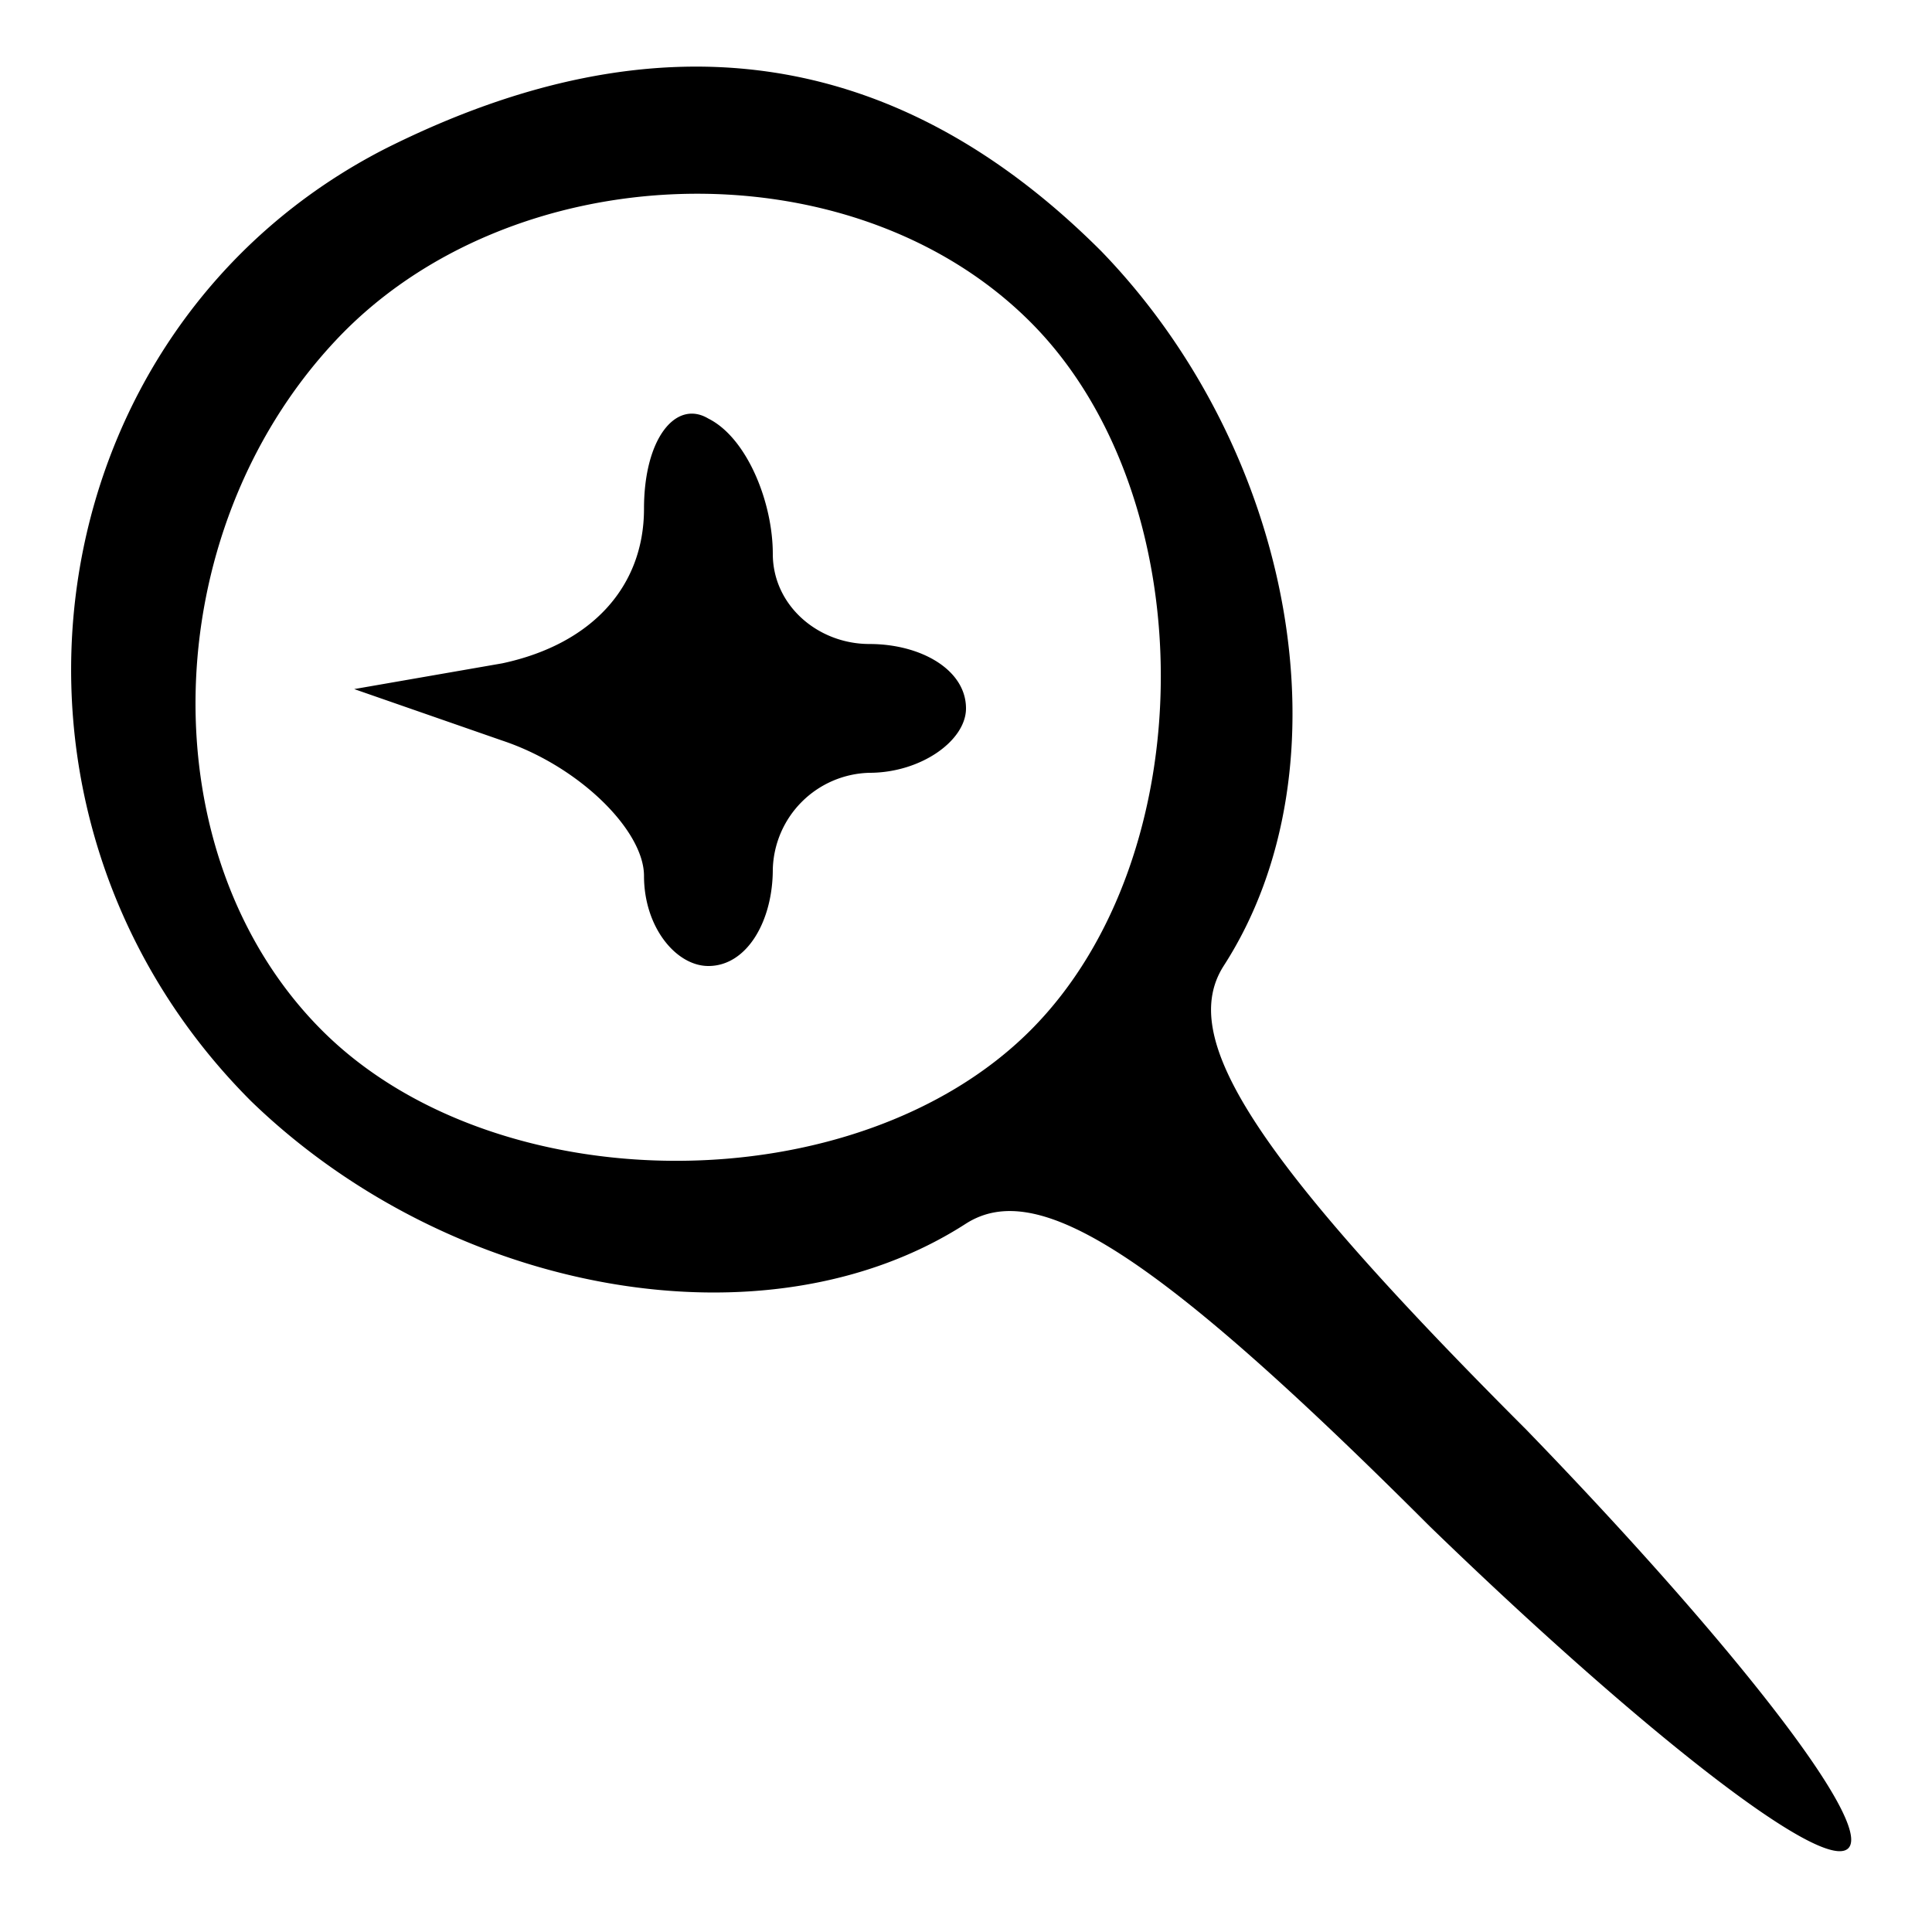 <svg xmlns="http://www.w3.org/2000/svg" width="40" height="40" viewBox="0 0 30 30" preserveAspectRatio="xMidYMid meet">
    <path d="M6 2.3C.5 5.1-.6 12.6 3.9 17.1c3.1 3 8 3.9 11.1 1.9 1.1-.7 2.9.4 7.2 4.7 3.2 3.1 6.1 5.4 6.5 5s-1.9-3.3-5-6.5c-4.3-4.3-5.4-6.1-4.7-7.2 2-3.1 1.1-8-1.9-11.1C13.9.7 10.2.2 6 2.3zM16 5c2.7 2.7 2.7 8.3 0 11s-8.3 2.7-11 0-2.6-7.7.2-10.7c2.7-2.9 8-3.1 10.8-.3zm-6 2.9c0 1.2-.8 2.1-2.2 2.4l-2.3.4 2.3.8c1.2.4 2.2 1.4 2.2 2.1 0 .8.5 1.4 1 1.4.6 0 1-.7 1-1.5a1.54 1.54 0 0 1 1.5-1.5c.8 0 1.5-.5 1.5-1 0-.6-.7-1-1.5-1S12 9.4 12 8.6s-.4-1.8-1-2.1c-.5-.3-1 .3-1 1.4z"/>
</svg>
